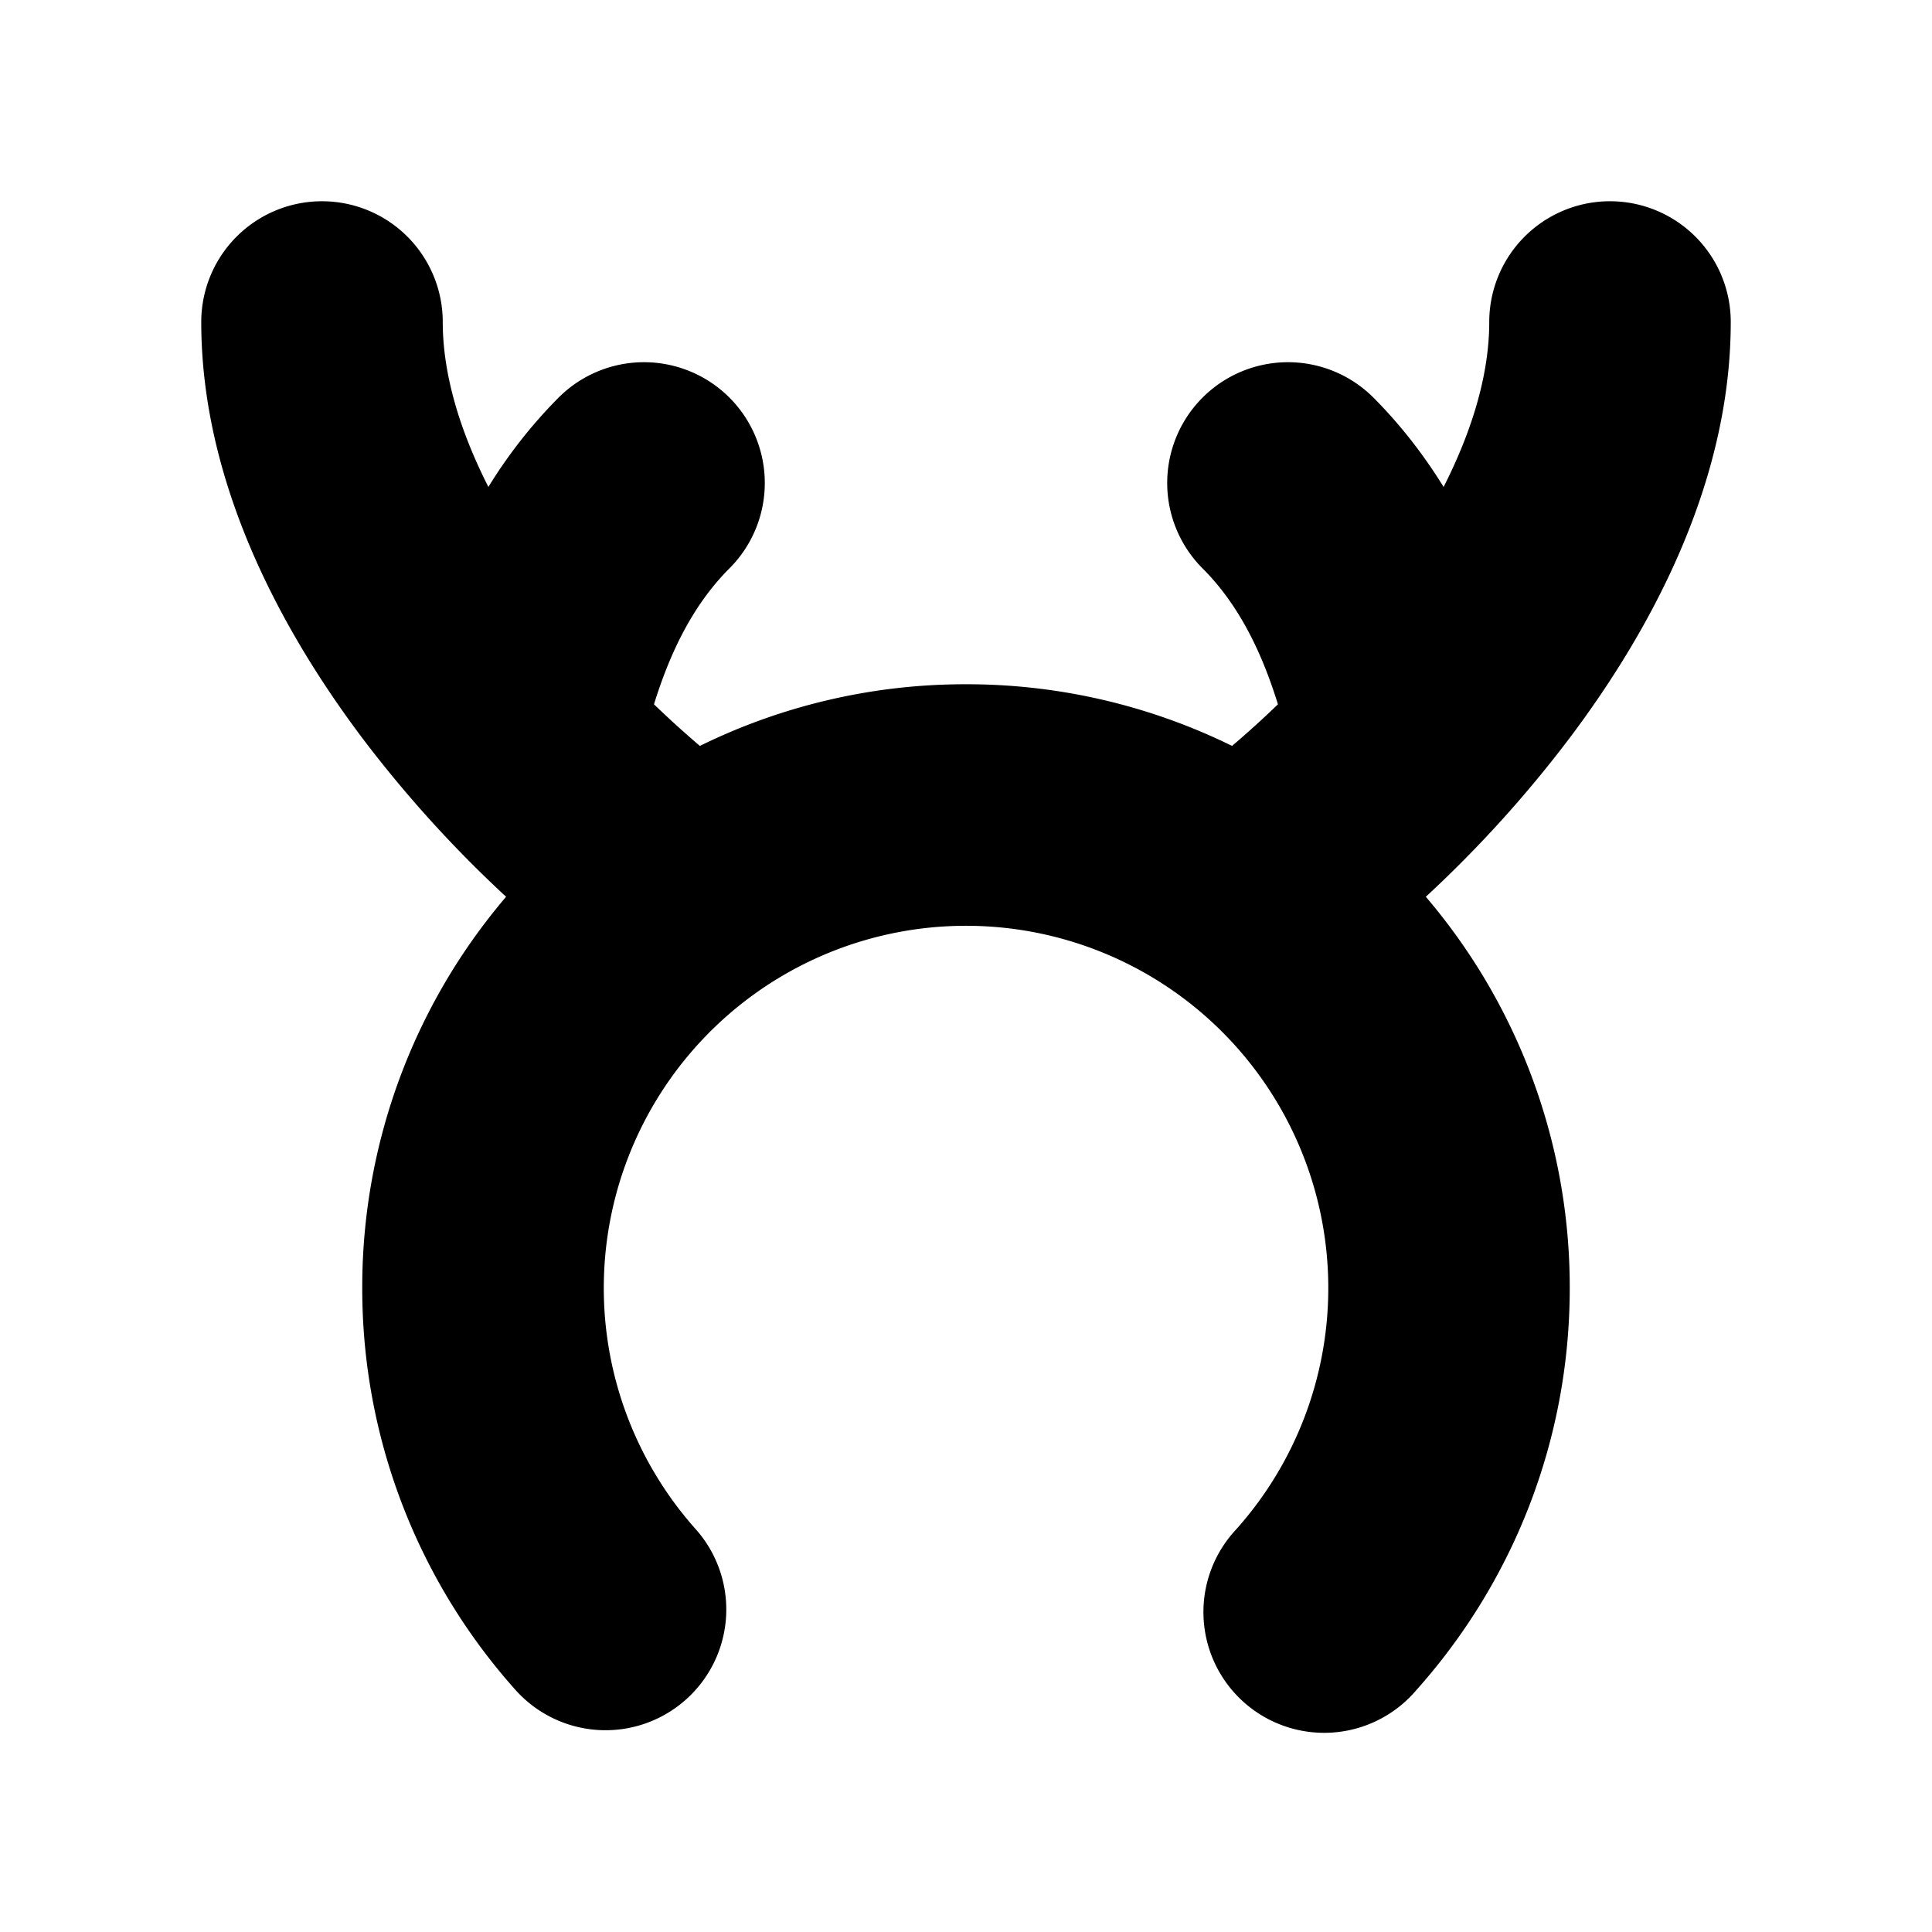 <svg xmlns="http://www.w3.org/2000/svg" viewBox="0 0 24 24">
    <g fill="none">
        <path d="M24 0v24H0V0zM12.594 23.258l-.012.002-.071.035-.02.004-.014-.004-.071-.036c-.01-.003-.019 0-.024.006l-.004.01-.017.428.005.02.01.013.104.074.015.004.012-.004.104-.074.012-.016.004-.017-.017-.427c-.002-.01-.009-.017-.016-.018m.264-.113-.014.002-.184.093-.01.01-.003.011.018.43.005.012.008.008.201.092c.012.004.023 0 .029-.008l.004-.014-.034-.614c-.003-.012-.01-.02-.02-.022m-.715.002a.023.023 0 0 0-.027.006l-.006.014-.034.614c0 .012.007.02.017.024l.015-.002.201-.093.01-.008.003-.011.018-.43-.003-.012-.01-.01z"/>
        <path fill="currentColor"
              d="M4 2.5A1.5 1.5 0 0 1 5.5 4c0 .64.206 1.338.567 2.049a6.11 6.11 0 0 1 .872-1.11 1.5 1.5 0 1 1 2.122 2.122c-.488.488-.76 1.118-.937 1.688.198.191.39.364.57.517A7.47 7.47 0 0 1 12 8.5a7.47 7.47 0 0 1 3.305.766c.18-.153.373-.326.57-.517-.177-.57-.448-1.2-.936-1.688a1.5 1.5 0 0 1 2.122-2.122c.35.351.637.73.872 1.11.361-.711.567-1.41.567-2.049a1.5 1.5 0 0 1 3 0c0 1.972-.967 3.79-1.988 5.15a15.048 15.048 0 0 1-1.8 1.99A7.47 7.47 0 0 1 19.5 16c0 1.92-.723 3.674-1.91 5a1.5 1.5 0 1 1-2.235-2 4.5 4.5 0 1 0-6.709 0 1.5 1.5 0 0 1-2.236 2 7.478 7.478 0 0 1-1.91-5 7.47 7.47 0 0 1 1.787-4.86 15.05 15.05 0 0 1-1.8-1.99C3.468 7.79 2.5 5.972 2.5 4A1.5 1.5 0 0 1 4 2.5"/>
    </g>
</svg>